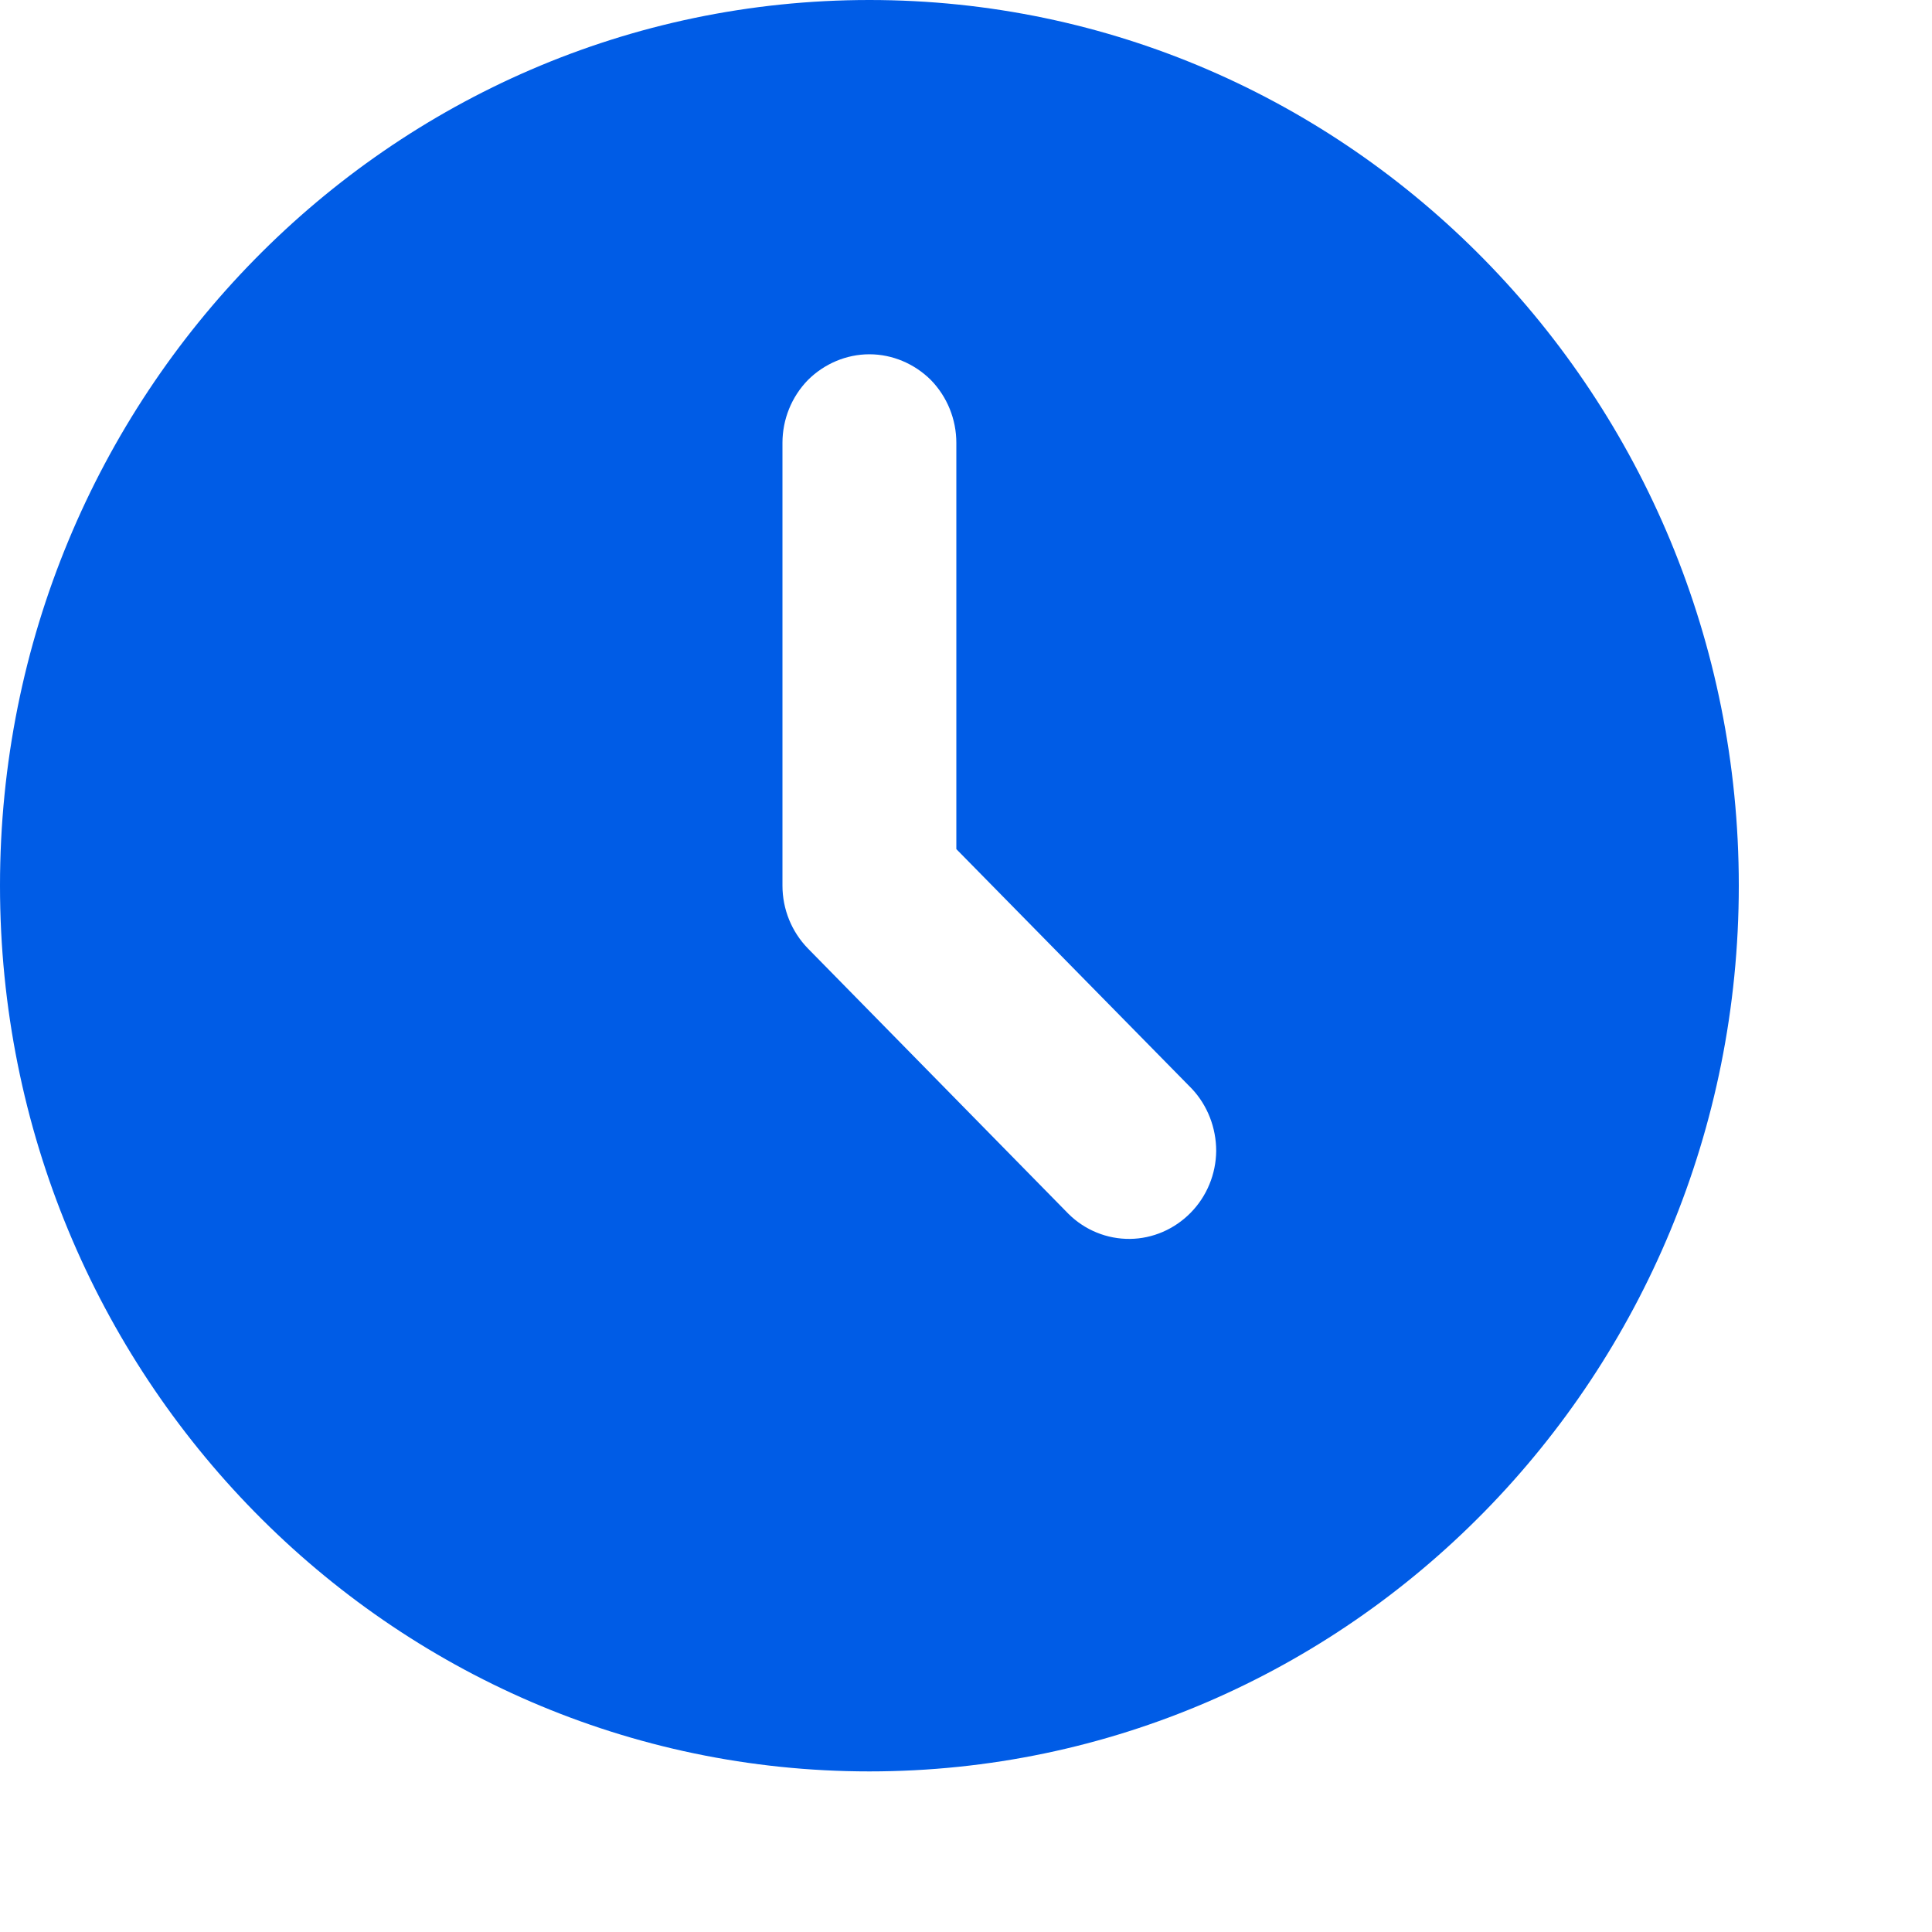 <svg fill="none" height="8" viewBox="0 0 8 8" width="8" xmlns="http://www.w3.org/2000/svg">
    <path
        d="M3.6 0C5.588 0 7.2 1.642 7.2 3.667C7.2 5.693 5.588 7.335 3.6 7.335C1.612 7.335 0 5.693 0 3.667C0 1.642 1.612 0 3.6 0ZM3.6 1.467C3.505 1.467 3.413 1.506 3.345 1.574C3.278 1.643 3.24 1.736 3.24 1.834V3.667C3.24 3.765 3.278 3.858 3.345 3.927L4.425 5.027C4.493 5.094 4.584 5.131 4.679 5.13C4.773 5.129 4.863 5.09 4.93 5.022C4.997 4.954 5.035 4.862 5.036 4.766C5.036 4.67 5 4.577 4.935 4.508L3.96 3.516V1.834C3.96 1.736 3.922 1.643 3.855 1.574C3.787 1.506 3.695 1.467 3.6 1.467Z"
        fill="#005CE6" />
</svg>
